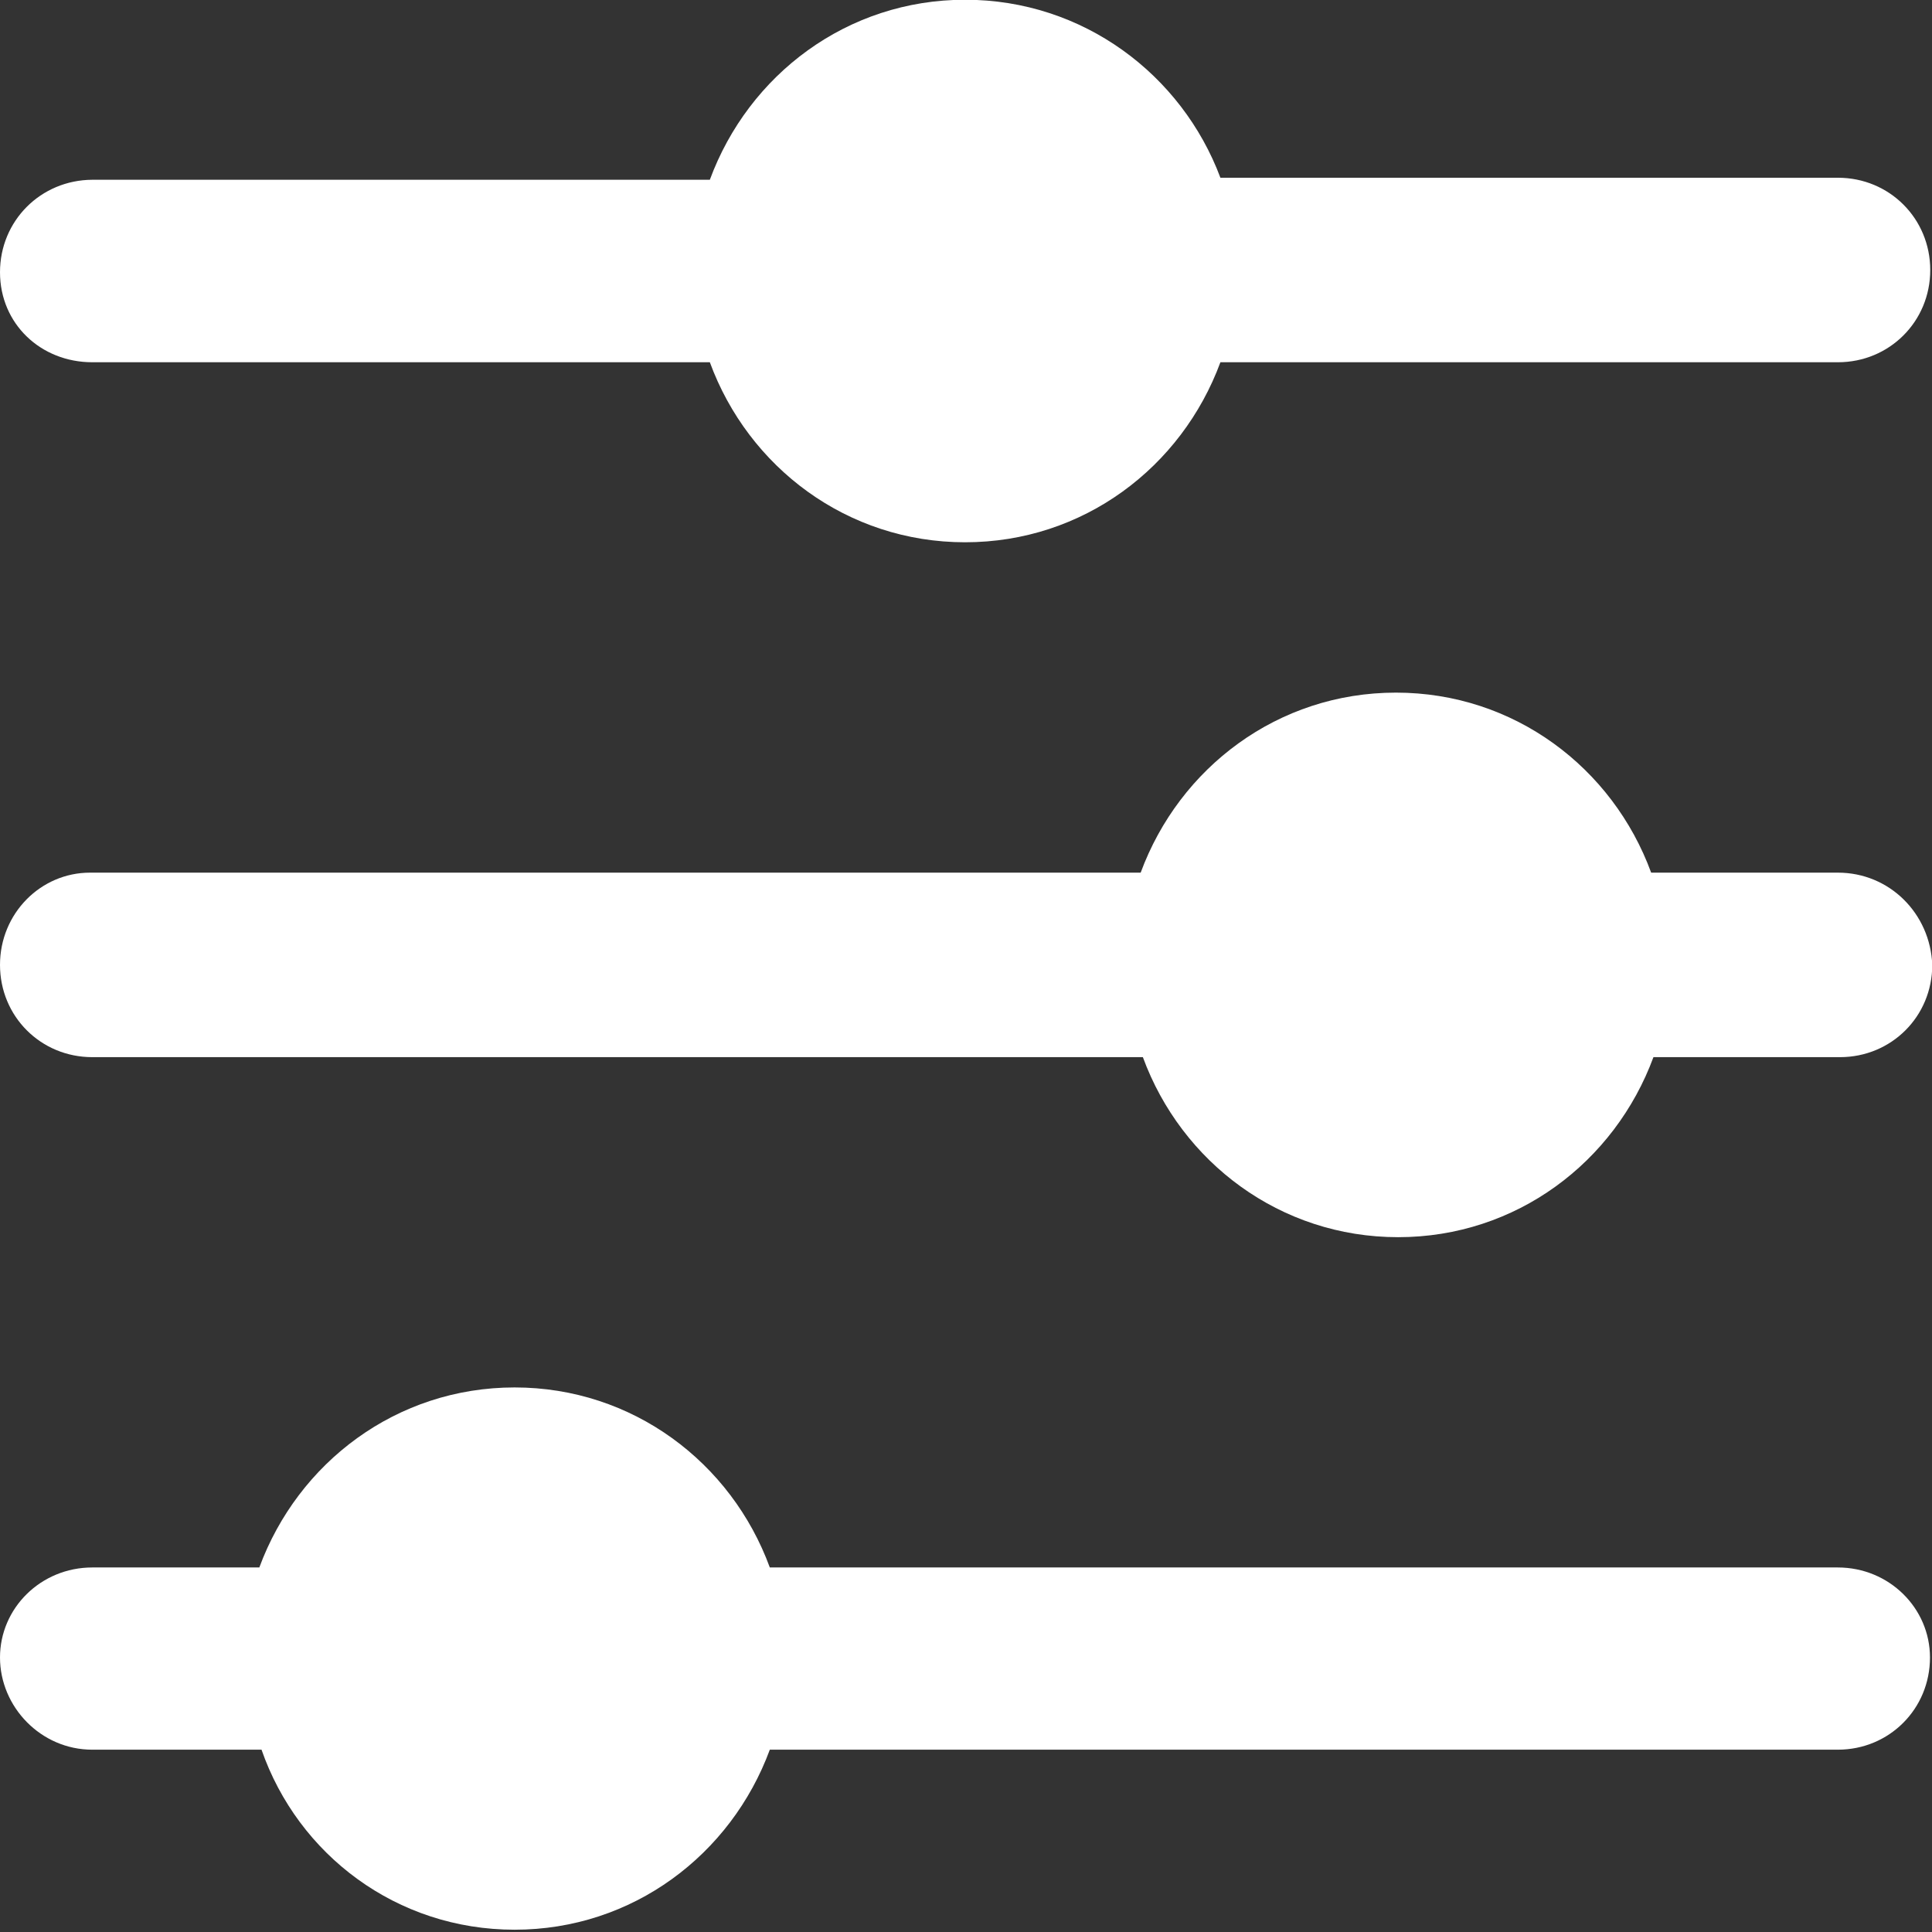 <svg  viewBox="0 0 22 22" fill="none" xmlns="http://www.w3.org/2000/svg">
<rect x="0" y="0" width="22" height="22" fill="#333333" stroke="none"/>
<g clip-path="url(#clip0_2060_11436)">
<path d="M20.927 9.937H18.802C18.364 8.741 17.239 7.887 15.896 7.887C14.552 7.887 13.43 8.741 12.989 9.937H1.025C0.464 9.937 0 10.401 0 10.987C0 11.574 0.464 12.038 1.051 12.038H13.014C13.453 13.234 14.577 14.088 15.921 14.088C17.265 14.088 18.387 13.234 18.828 12.038H20.952C21.538 12.038 22.003 11.574 22.003 10.987C21.98 10.401 21.515 9.937 20.929 9.937H20.927Z" fill="white"/>
<path d="M20.927 17.849H8.766C8.328 16.653 7.203 15.799 5.86 15.799C4.516 15.799 3.394 16.653 2.953 17.849H1.051C0.464 17.849 0 18.313 0 18.874C0 19.435 0.464 19.924 1.051 19.924H2.978C3.394 21.12 4.516 21.974 5.86 21.974C7.203 21.974 8.325 21.12 8.766 19.924H20.927C21.513 19.924 21.977 19.46 21.977 18.874C21.977 18.313 21.513 17.849 20.927 17.849Z" fill="white"/>
<path d="M1.051 4.125H8.083C8.522 5.321 9.646 6.175 10.99 6.175C12.334 6.175 13.456 5.321 13.897 4.125H20.929C21.515 4.125 21.98 3.661 21.98 3.075C21.98 2.488 21.515 2.024 20.929 2.024H13.897C13.458 0.851 12.334 -0.003 10.99 -0.003C9.646 -0.003 8.524 0.851 8.083 2.047H1.051C0.464 2.05 0 2.514 0 3.1C0 3.687 0.464 4.125 1.051 4.125Z" fill="white"/>
</g>
<defs>
<clipPath id="clip0_2060_11436">
<rect width="22" height="21.974" fill="white"/>
</clipPath>
</defs>
</svg>
